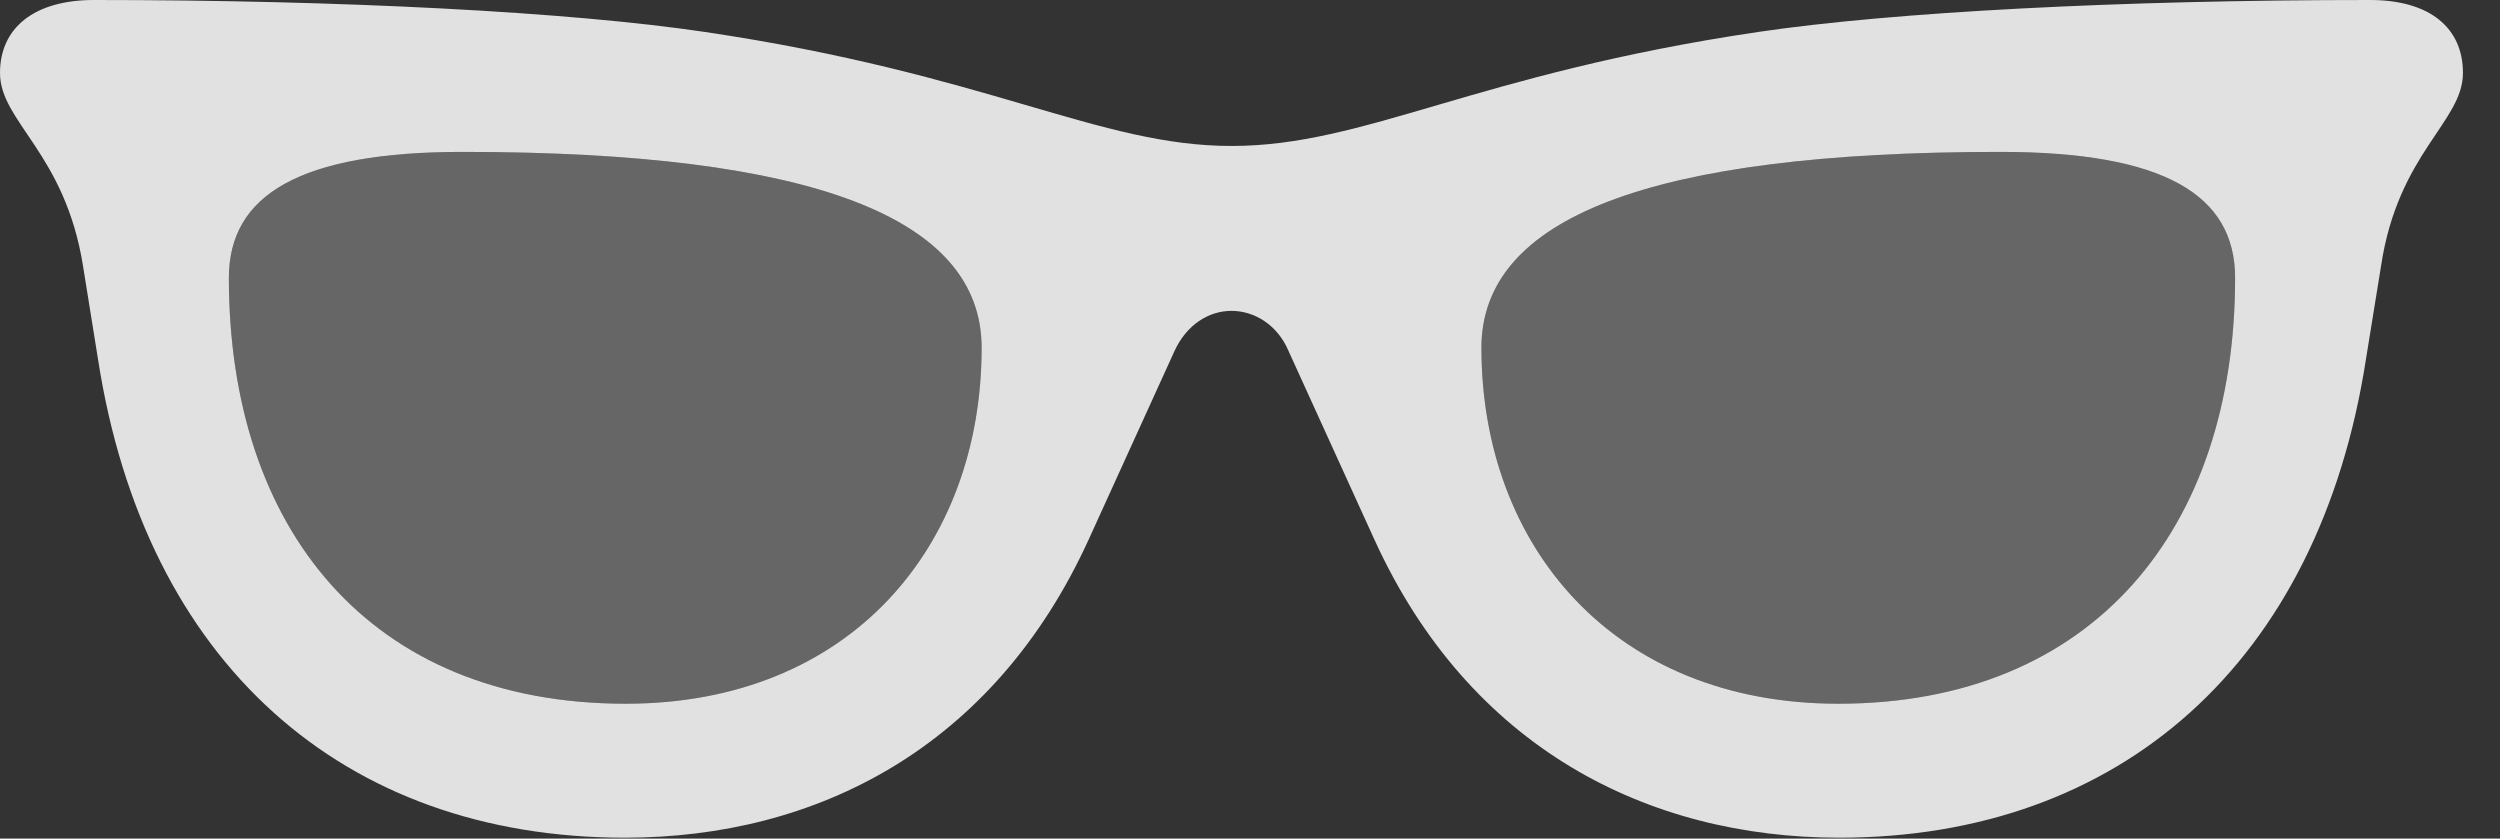 <?xml version="1.0" encoding="UTF-8"?>
<!--Generator: Apple Native CoreSVG 232.5-->
<!DOCTYPE svg
PUBLIC "-//W3C//DTD SVG 1.1//EN"
       "http://www.w3.org/Graphics/SVG/1.1/DTD/svg11.dtd">
<svg version="1.1" xmlns="http://www.w3.org/2000/svg" xmlns:xlink="http://www.w3.org/1999/xlink" width="24.424" height="8.193">
 <rect width="100%" height="100%" fill="#333333" stroke="none"/>
 <g>
  <rect height="8.193" opacity="0" width="24.424" x="0" y="0"/>
  <path d="M12.031 3.037C12.256 3.037 12.48 3.174 12.588 3.428L13.428 5.273C14.355 7.305 16.094 8.184 17.969 8.184C20.713 8.184 22.656 6.475 23.115 3.506L23.262 2.598C23.428 1.494 24.062 1.191 24.062 0.713C24.062 0.273 23.74 0 23.154 0C20.723 0 18.496 0.117 17.178 0.312C14.404 0.723 13.34 1.426 12.031 1.426C10.732 1.426 9.658 0.723 6.885 0.312C5.576 0.117 3.34 0 0.918 0C0.332 0 0 0.273 0 0.713C0 1.191 0.635 1.494 0.811 2.598L0.957 3.506C1.416 6.475 3.35 8.184 6.104 8.184C7.979 8.184 9.707 7.305 10.635 5.273L11.475 3.428C11.592 3.174 11.807 3.037 12.031 3.037ZM6.113 6.875C3.613 6.875 2.236 5.166 2.236 2.715C2.236 1.904 2.93 1.484 4.521 1.484C7.949 1.484 9.59 2.129 9.59 3.398C9.59 5.332 8.311 6.875 6.113 6.875ZM17.959 6.875C15.762 6.875 14.473 5.332 14.473 3.398C14.473 2.129 16.113 1.484 19.541 1.484C21.143 1.484 21.836 1.904 21.836 2.715C21.836 5.166 20.449 6.875 17.959 6.875Z" fill="#ffffff" fill-opacity="0.85"/>
  <path d="M6.113 6.875C3.613 6.875 2.236 5.166 2.236 2.715C2.236 1.904 2.93 1.484 4.521 1.484C7.949 1.484 9.59 2.129 9.59 3.398C9.59 5.332 8.311 6.875 6.113 6.875ZM17.959 6.875C15.762 6.875 14.473 5.332 14.473 3.398C14.473 2.129 16.113 1.484 19.541 1.484C21.143 1.484 21.836 1.904 21.836 2.715C21.836 5.166 20.449 6.875 17.959 6.875Z" fill="#ffffff" fill-opacity="0.25"/>
 </g>
</svg>
